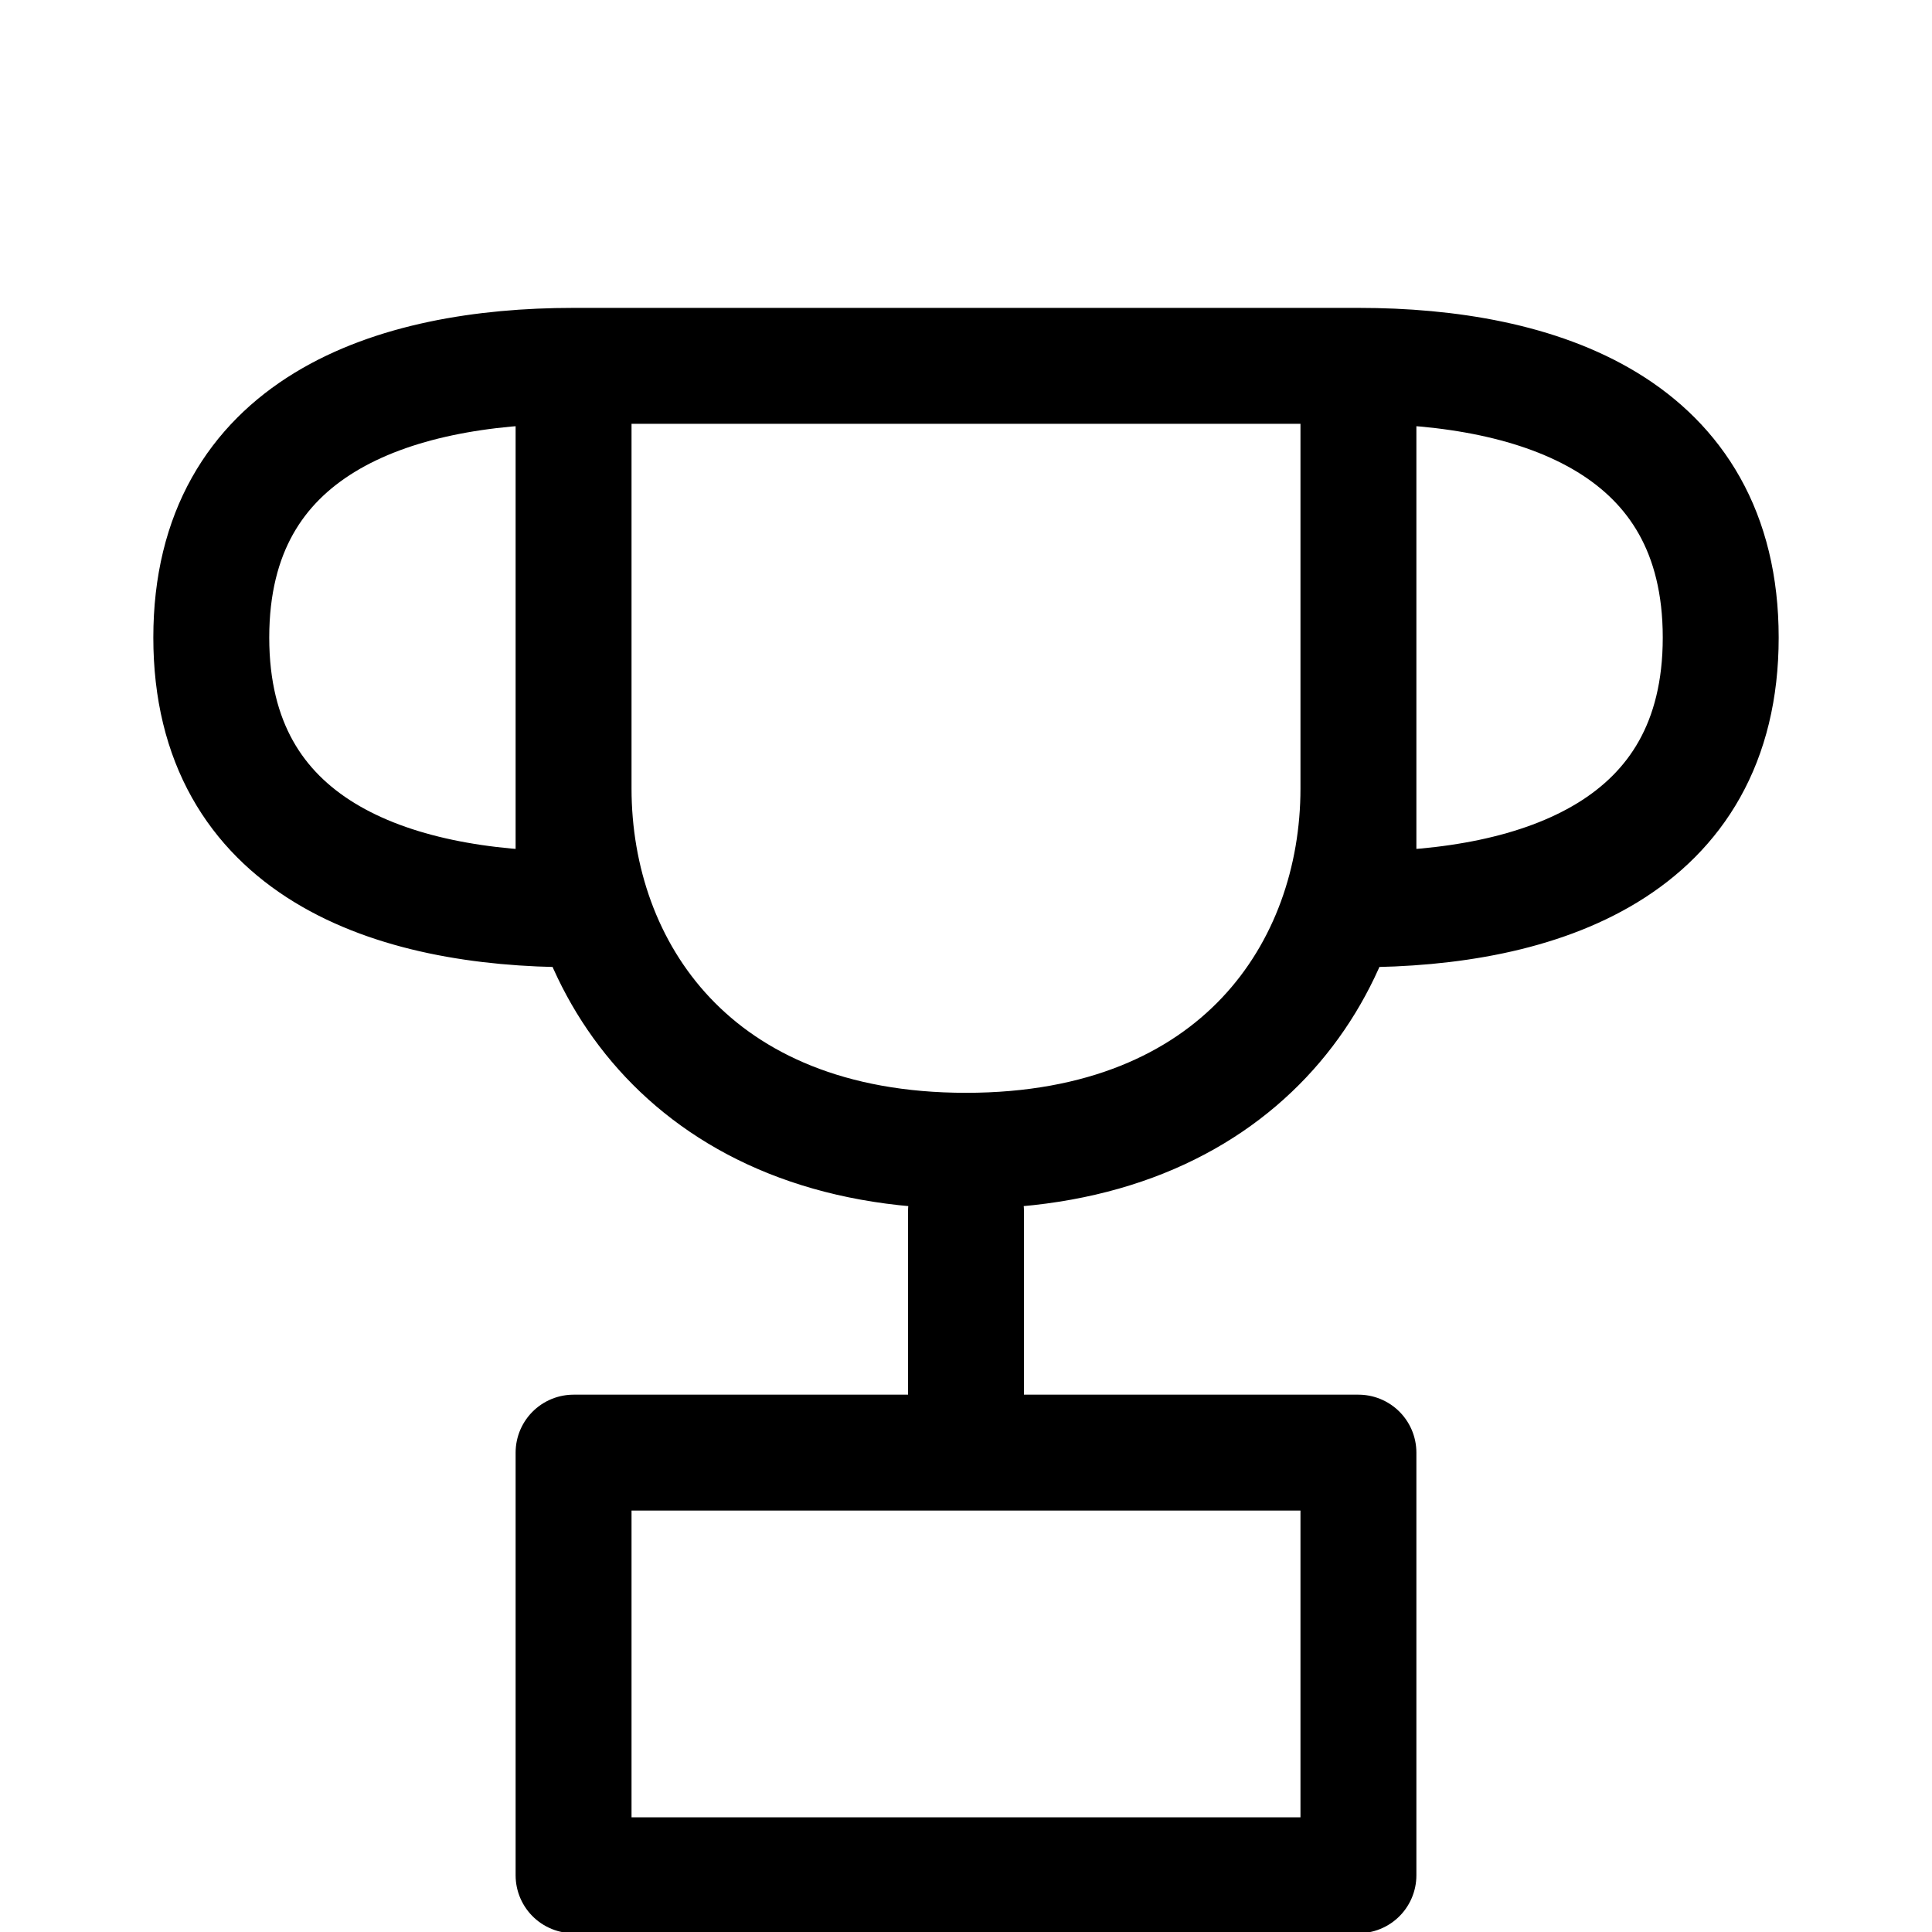 <svg width="25" height="25" viewBox="0 0 25 25" fill="none" xmlns="http://www.w3.org/2000/svg">
<g clip-path="url(#clip0_114_260)">
<path d="M7.422 18.797H17.578V24.266H7.422V18.797ZM12.5 15.672V18.797V15.672ZM7.422 4.734C5.078 4.734 2.734 5.516 2.734 8.25C2.734 10.984 5.078 11.766 7.422 11.766V4.734ZM17.578 4.734C19.922 4.734 22.266 5.516 22.266 8.25C22.266 10.984 19.922 11.766 17.578 11.766V4.734ZM7.422 4.734H17.578V10.203C17.578 12.547 16.016 14.891 12.5 14.891C8.984 14.891 7.422 12.547 7.422 10.203V4.734Z" stroke="black" stroke-width="1.5" stroke-linecap="round" stroke-linejoin="round"/>
</g>
<defs>
<clipPath id="clip0_114_260">
<rect width="25" height="25" fill="white"/>
</clipPath>
</defs>
</svg>
